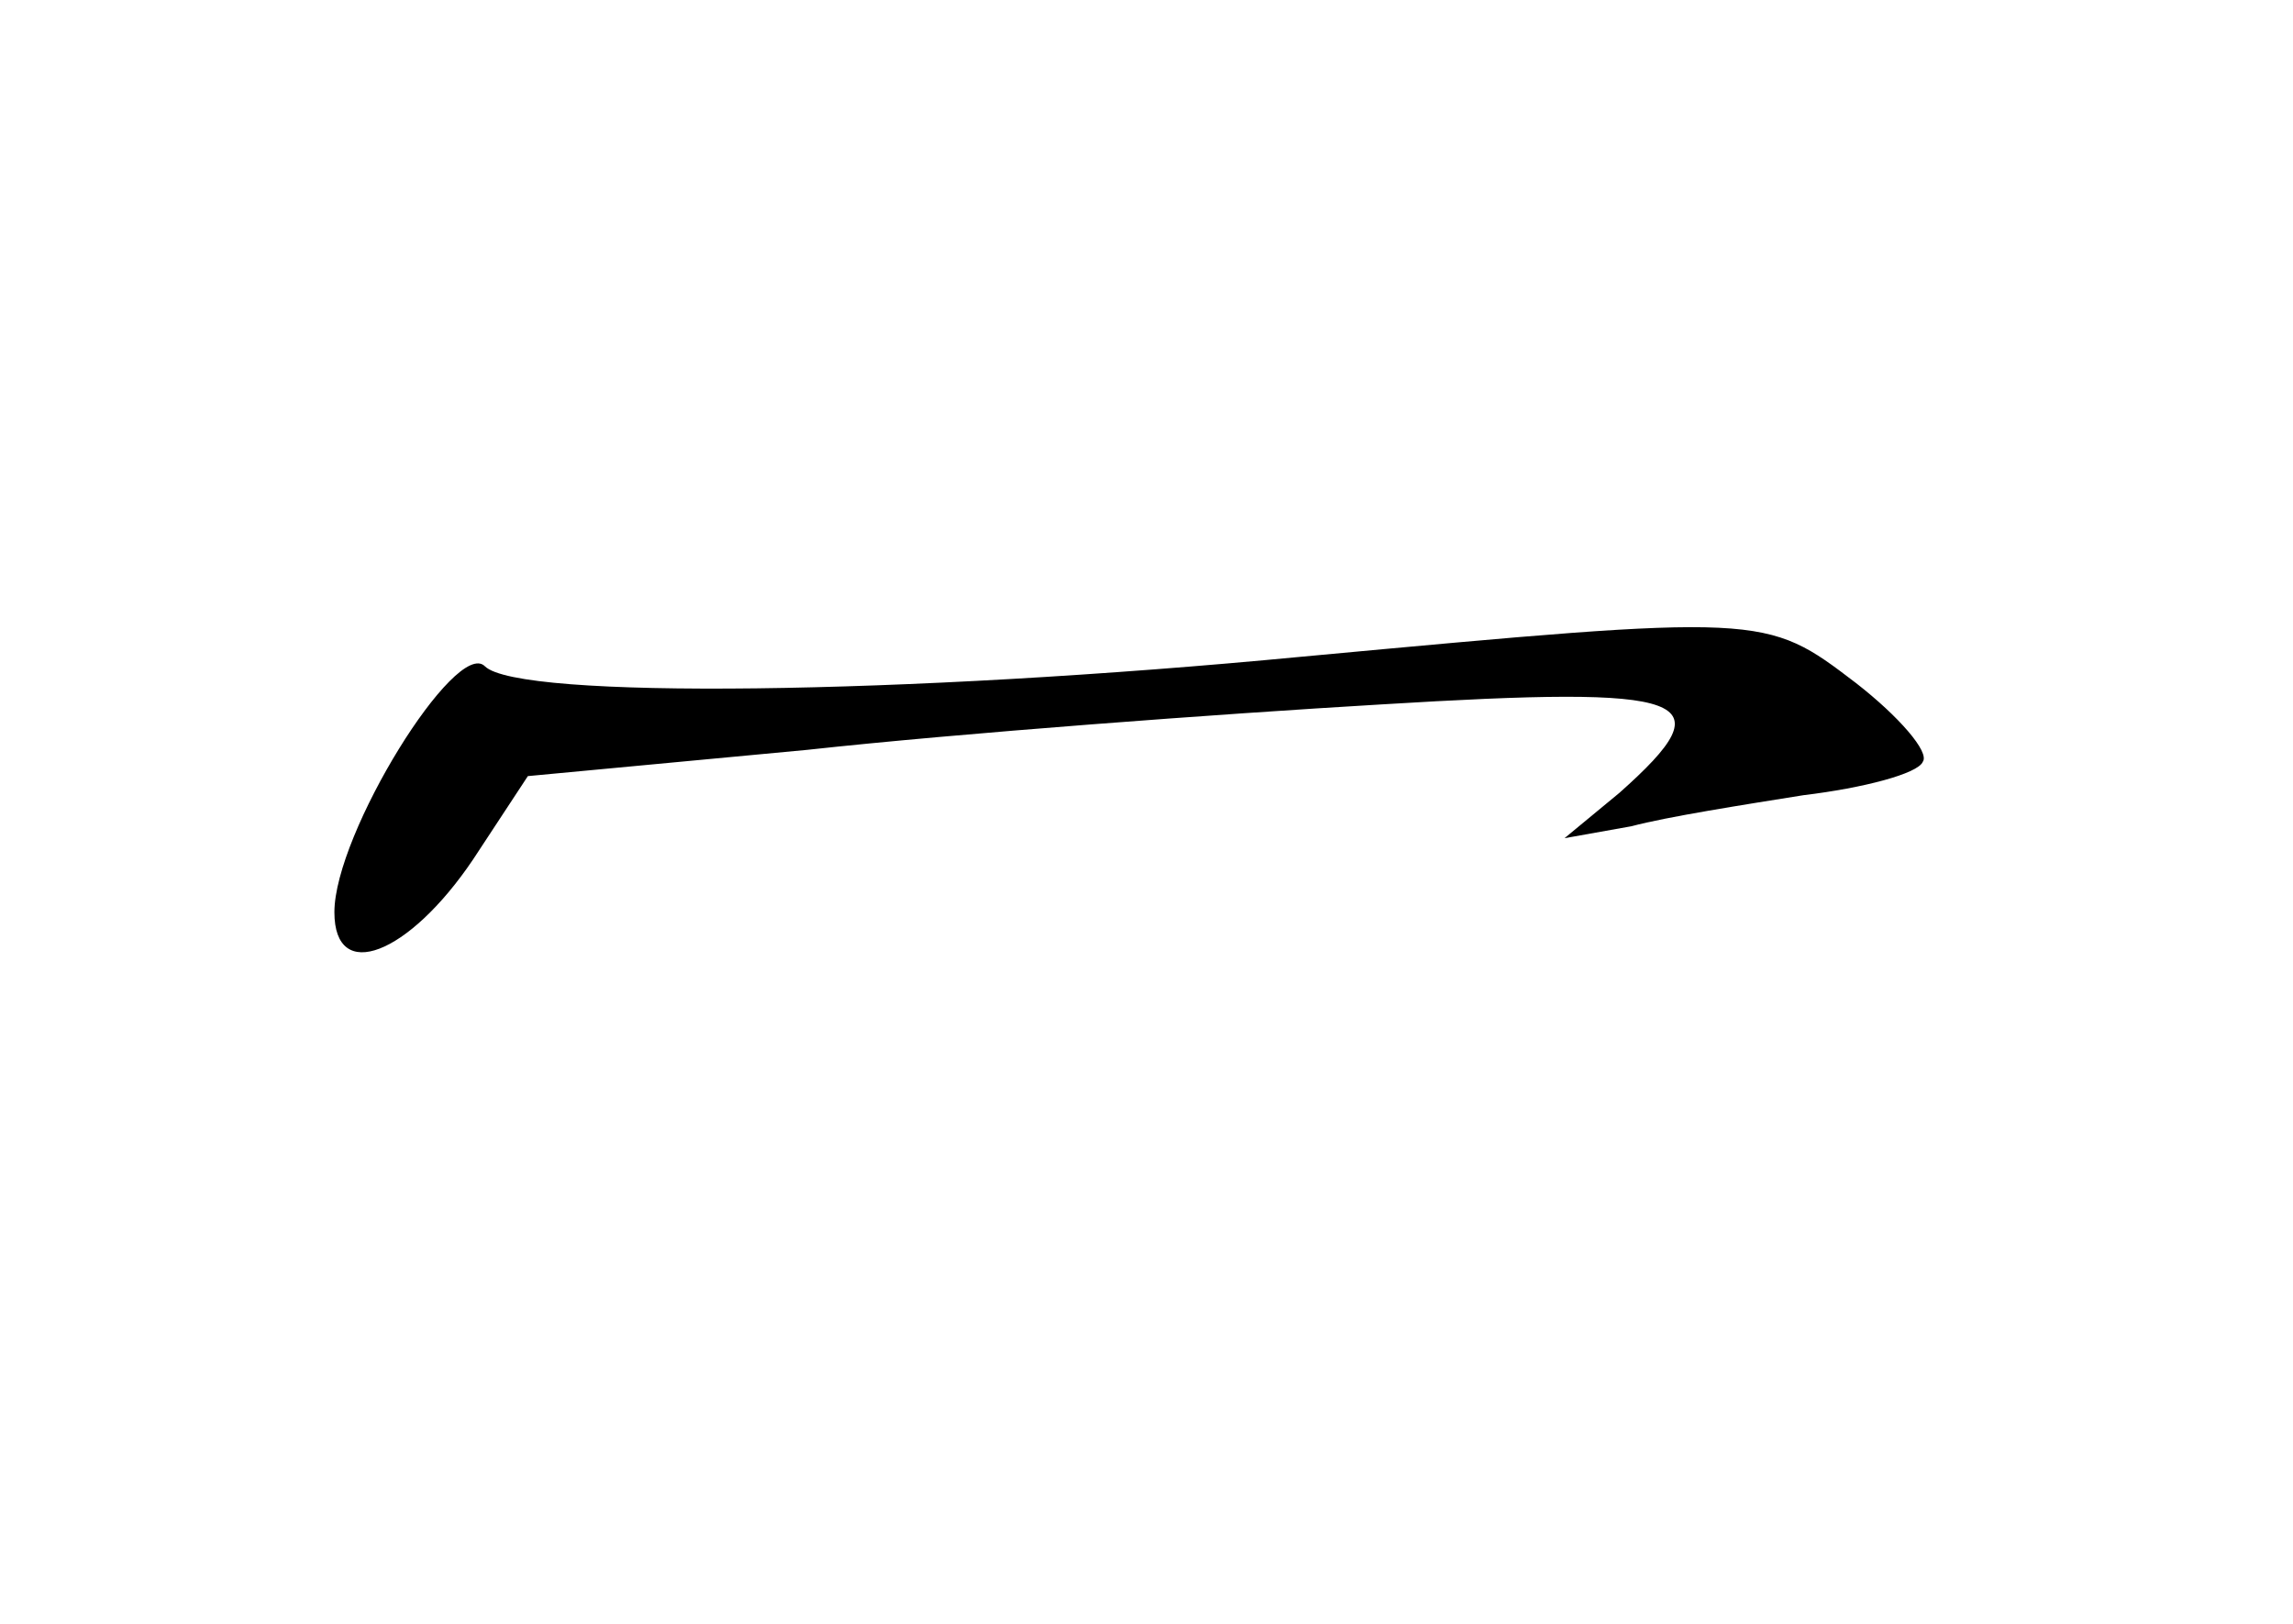 <?xml version="1.0" standalone="no"?>
<!DOCTYPE svg PUBLIC "-//W3C//DTD SVG 20010904//EN"
 "http://www.w3.org/TR/2001/REC-SVG-20010904/DTD/svg10.dtd">
<svg version="1.0" xmlns="http://www.w3.org/2000/svg"
 width="96pt" height="68pt" viewBox="0 0 96 68"
 preserveAspectRatio="xMidYMid meet">
<g transform="translate(0,68) scale(0.1,-0.1)"
fill="#000000" stroke="none">
<path d="M545 405 c-167 -16 -328 -18 -342 -4 -12 12 -63 -70 -63 -103 0 -30
31 -18 58 22 l23 35 117 11 c64 7 172 15 240 19 131 8 145 3 100 -37 l-23 -19
28 5 c15 4 47 9 72 13 25 3 48 9 50 14 3 4 -10 19 -28 33 -38 29 -38 29 -232
11z"/>
</g>
</svg>
